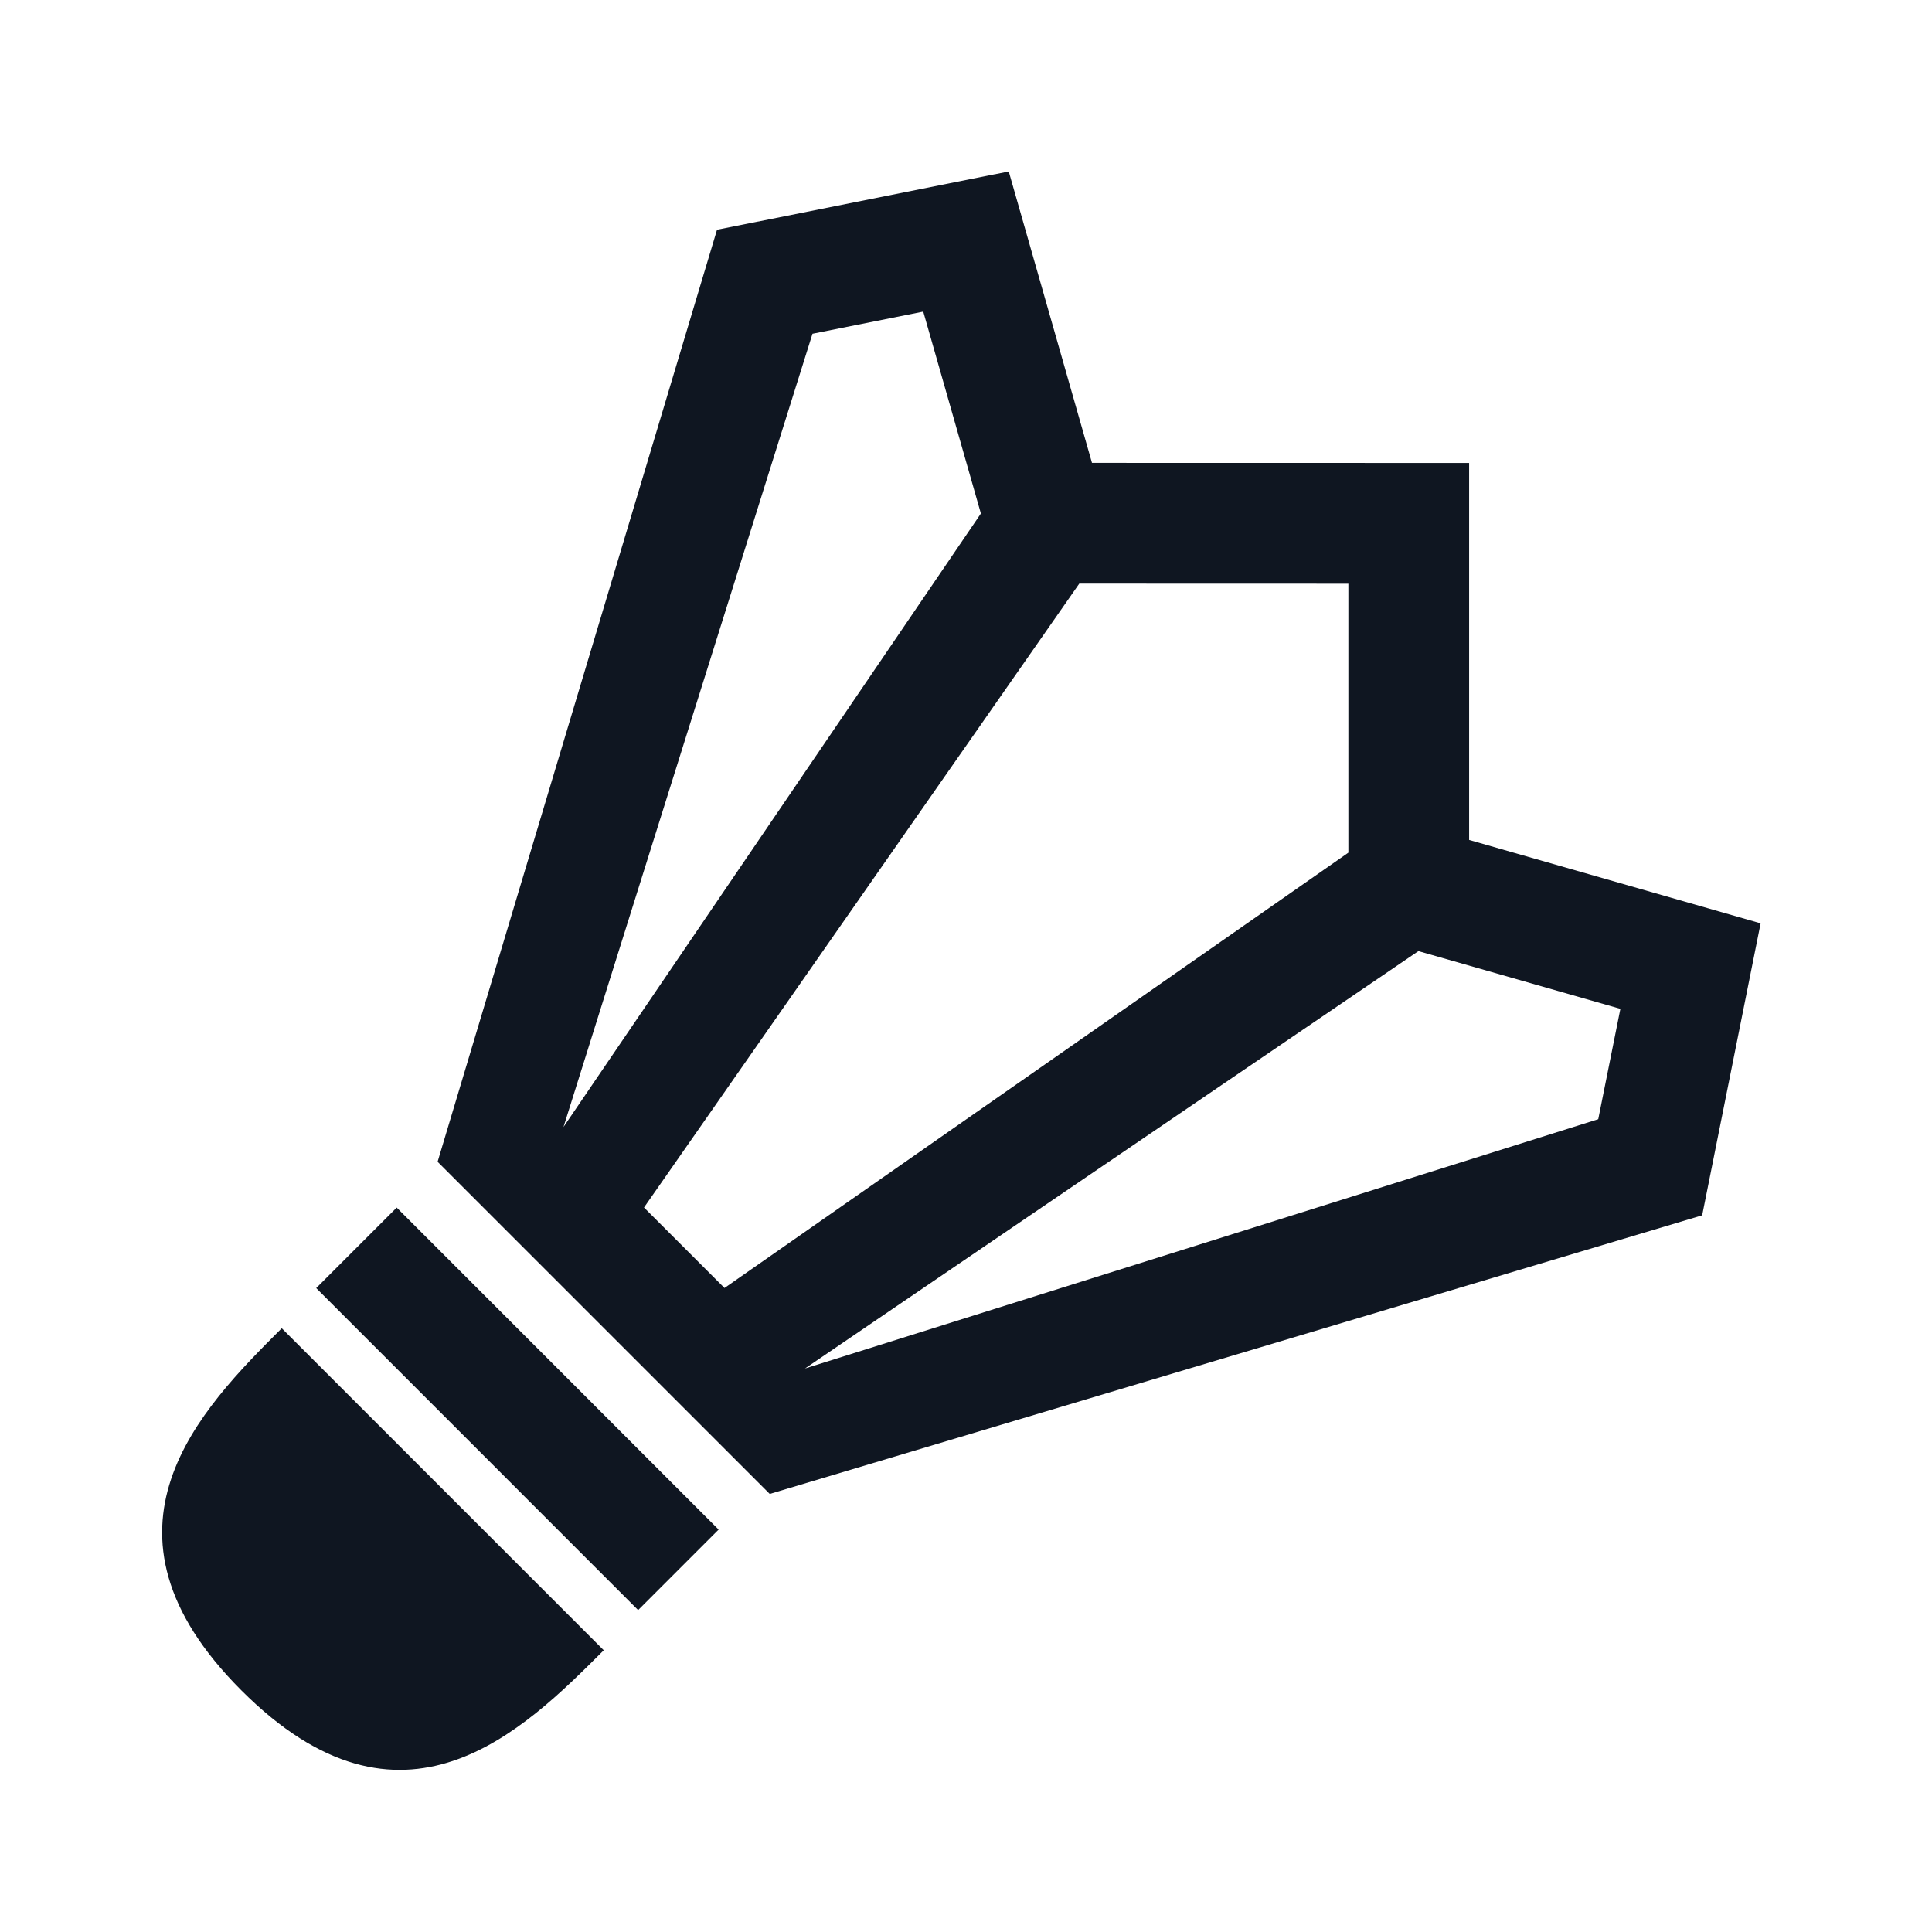 <svg width="24" height="24" viewBox="0 0 24 24" fill="none" xmlns="http://www.w3.org/2000/svg">
<path d="M7.927 20.001L3.928 16.001L4.928 15.001L8.927 19.001L7.927 20.001ZM18.25 10.434L21.871 11.47L21.145 15.097L9.562 18.558L5.436 14.432L8.907 2.854L12.531 2.13L13.565 5.75L18.25 5.751V10.434ZM17.62 11.815L10 17L19.854 13.903L20.129 12.532L17.62 11.815ZM13.407 7.25L8 15L9 16L16.75 10.592L16.75 7.251L13.407 7.25ZM10.093 4.146L7 14L12.185 6.379L11.469 3.871L10.093 4.146Z" fill="#0F1621"/>
<path d="M3 21C5 23 6.5 21.5 7.5 20.5L3.5 16.5C2.5 17.5 1 19 3 21Z" fill="#0F1621"/>
</svg>

